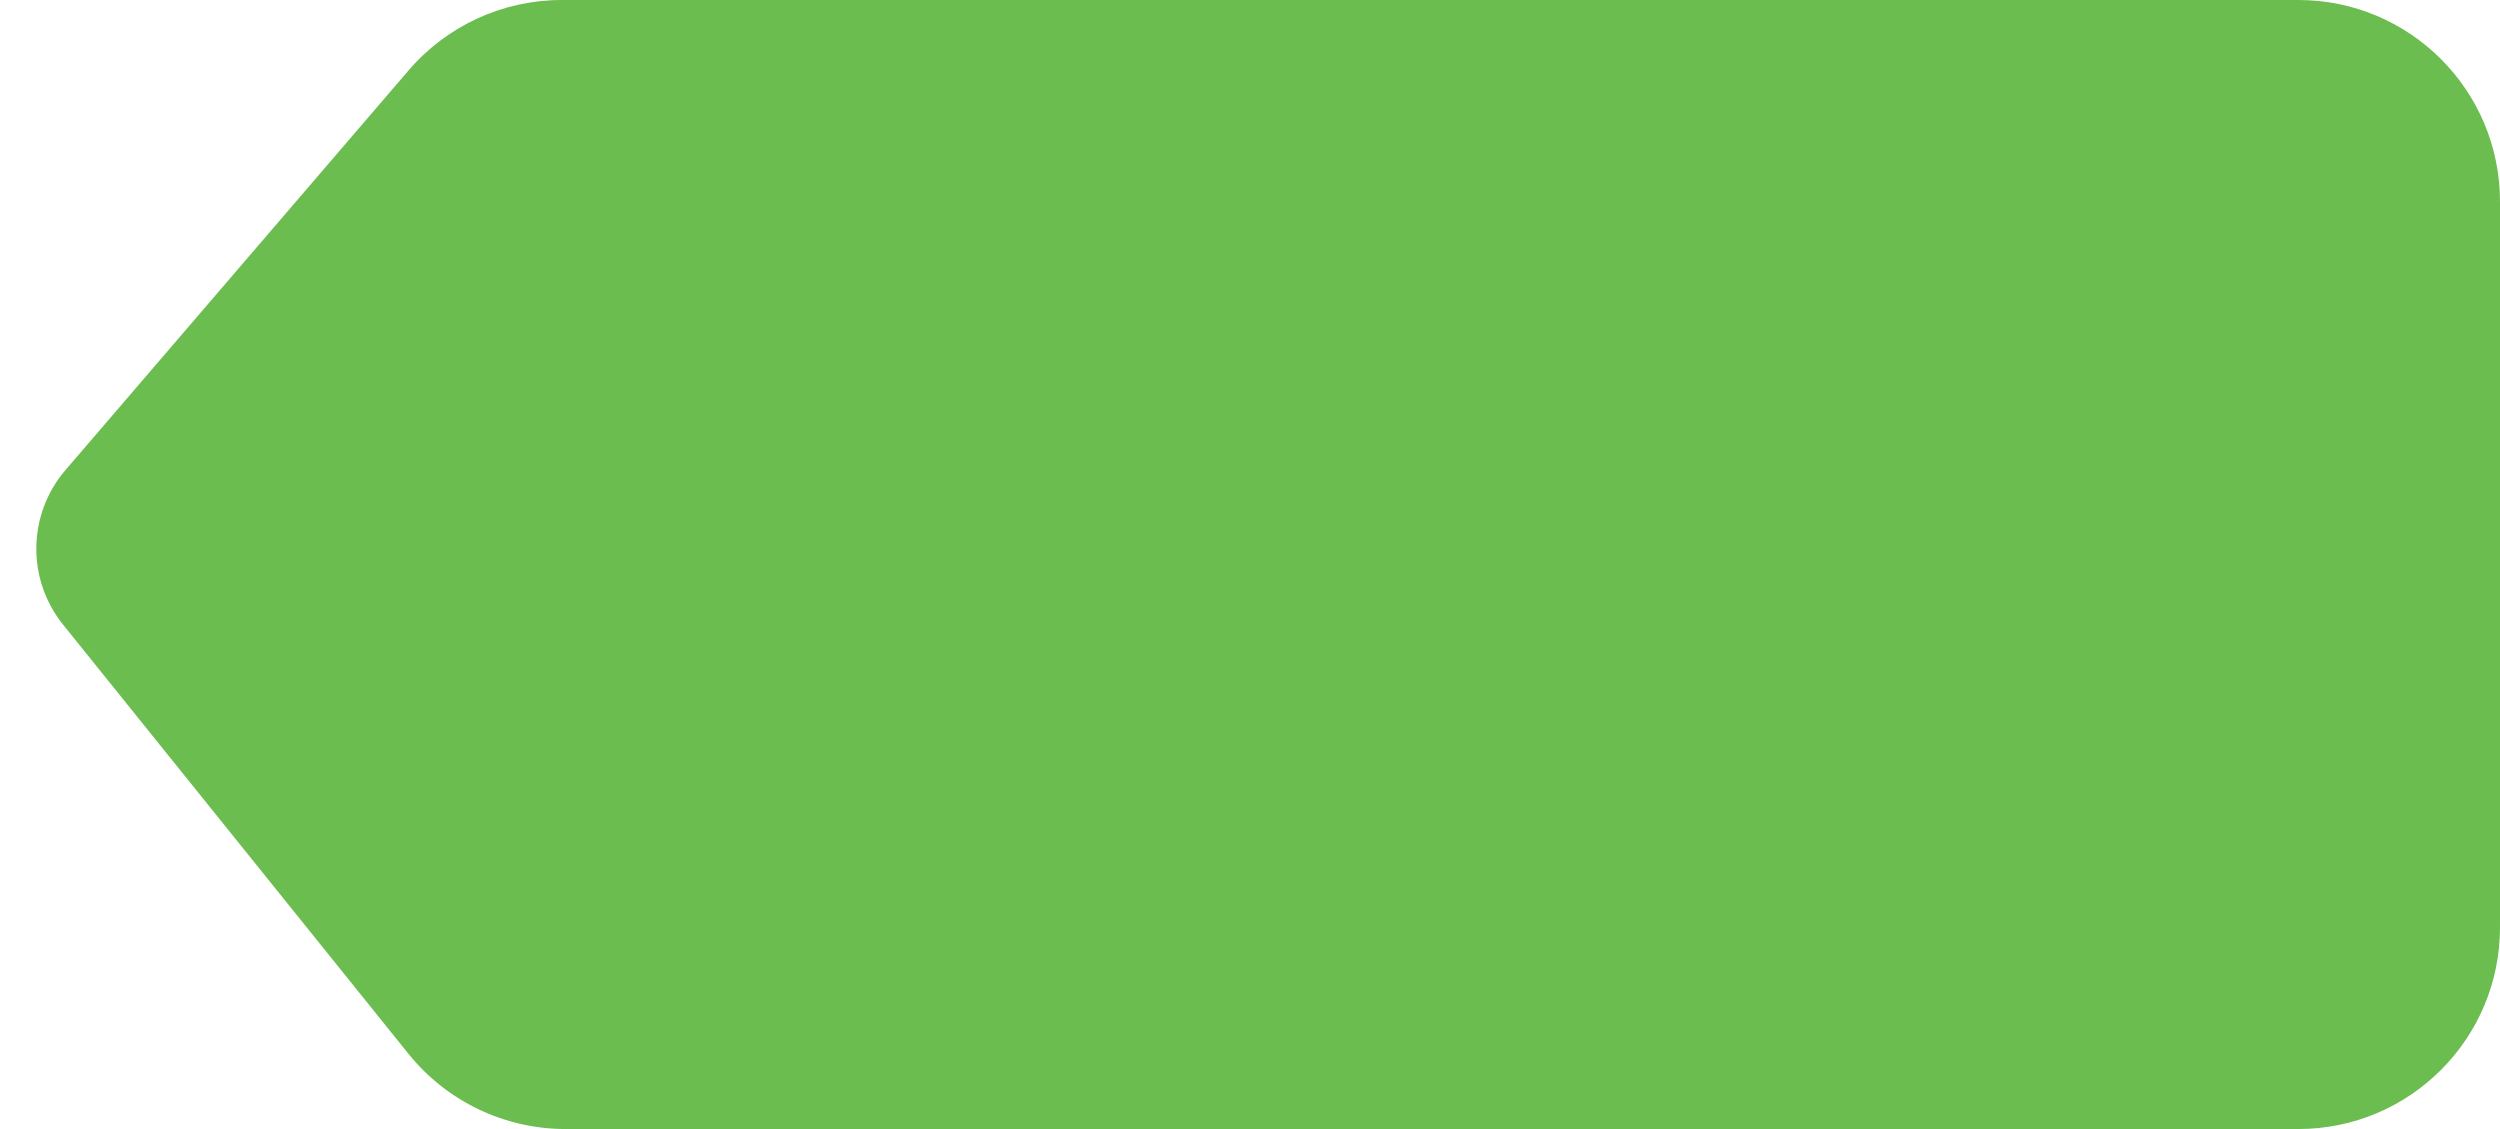 <svg width="62" height="28" viewBox="0 0 62 28" fill="none" xmlns="http://www.w3.org/2000/svg">
<path fill-rule="evenodd" clip-rule="evenodd" d="M10.135 1.743C11.085 0.637 12.471 0 13.929 0L57 0C59.761 0 62 2.239 62 5V23C62 25.761 59.761 28 57 28L14.026 28C12.512 28 11.08 27.314 10.13 26.135L1.564 15.491C0.657 14.365 0.683 12.753 1.625 11.656L10.135 1.743Z" fill="#6CBD50"/>
</svg>
